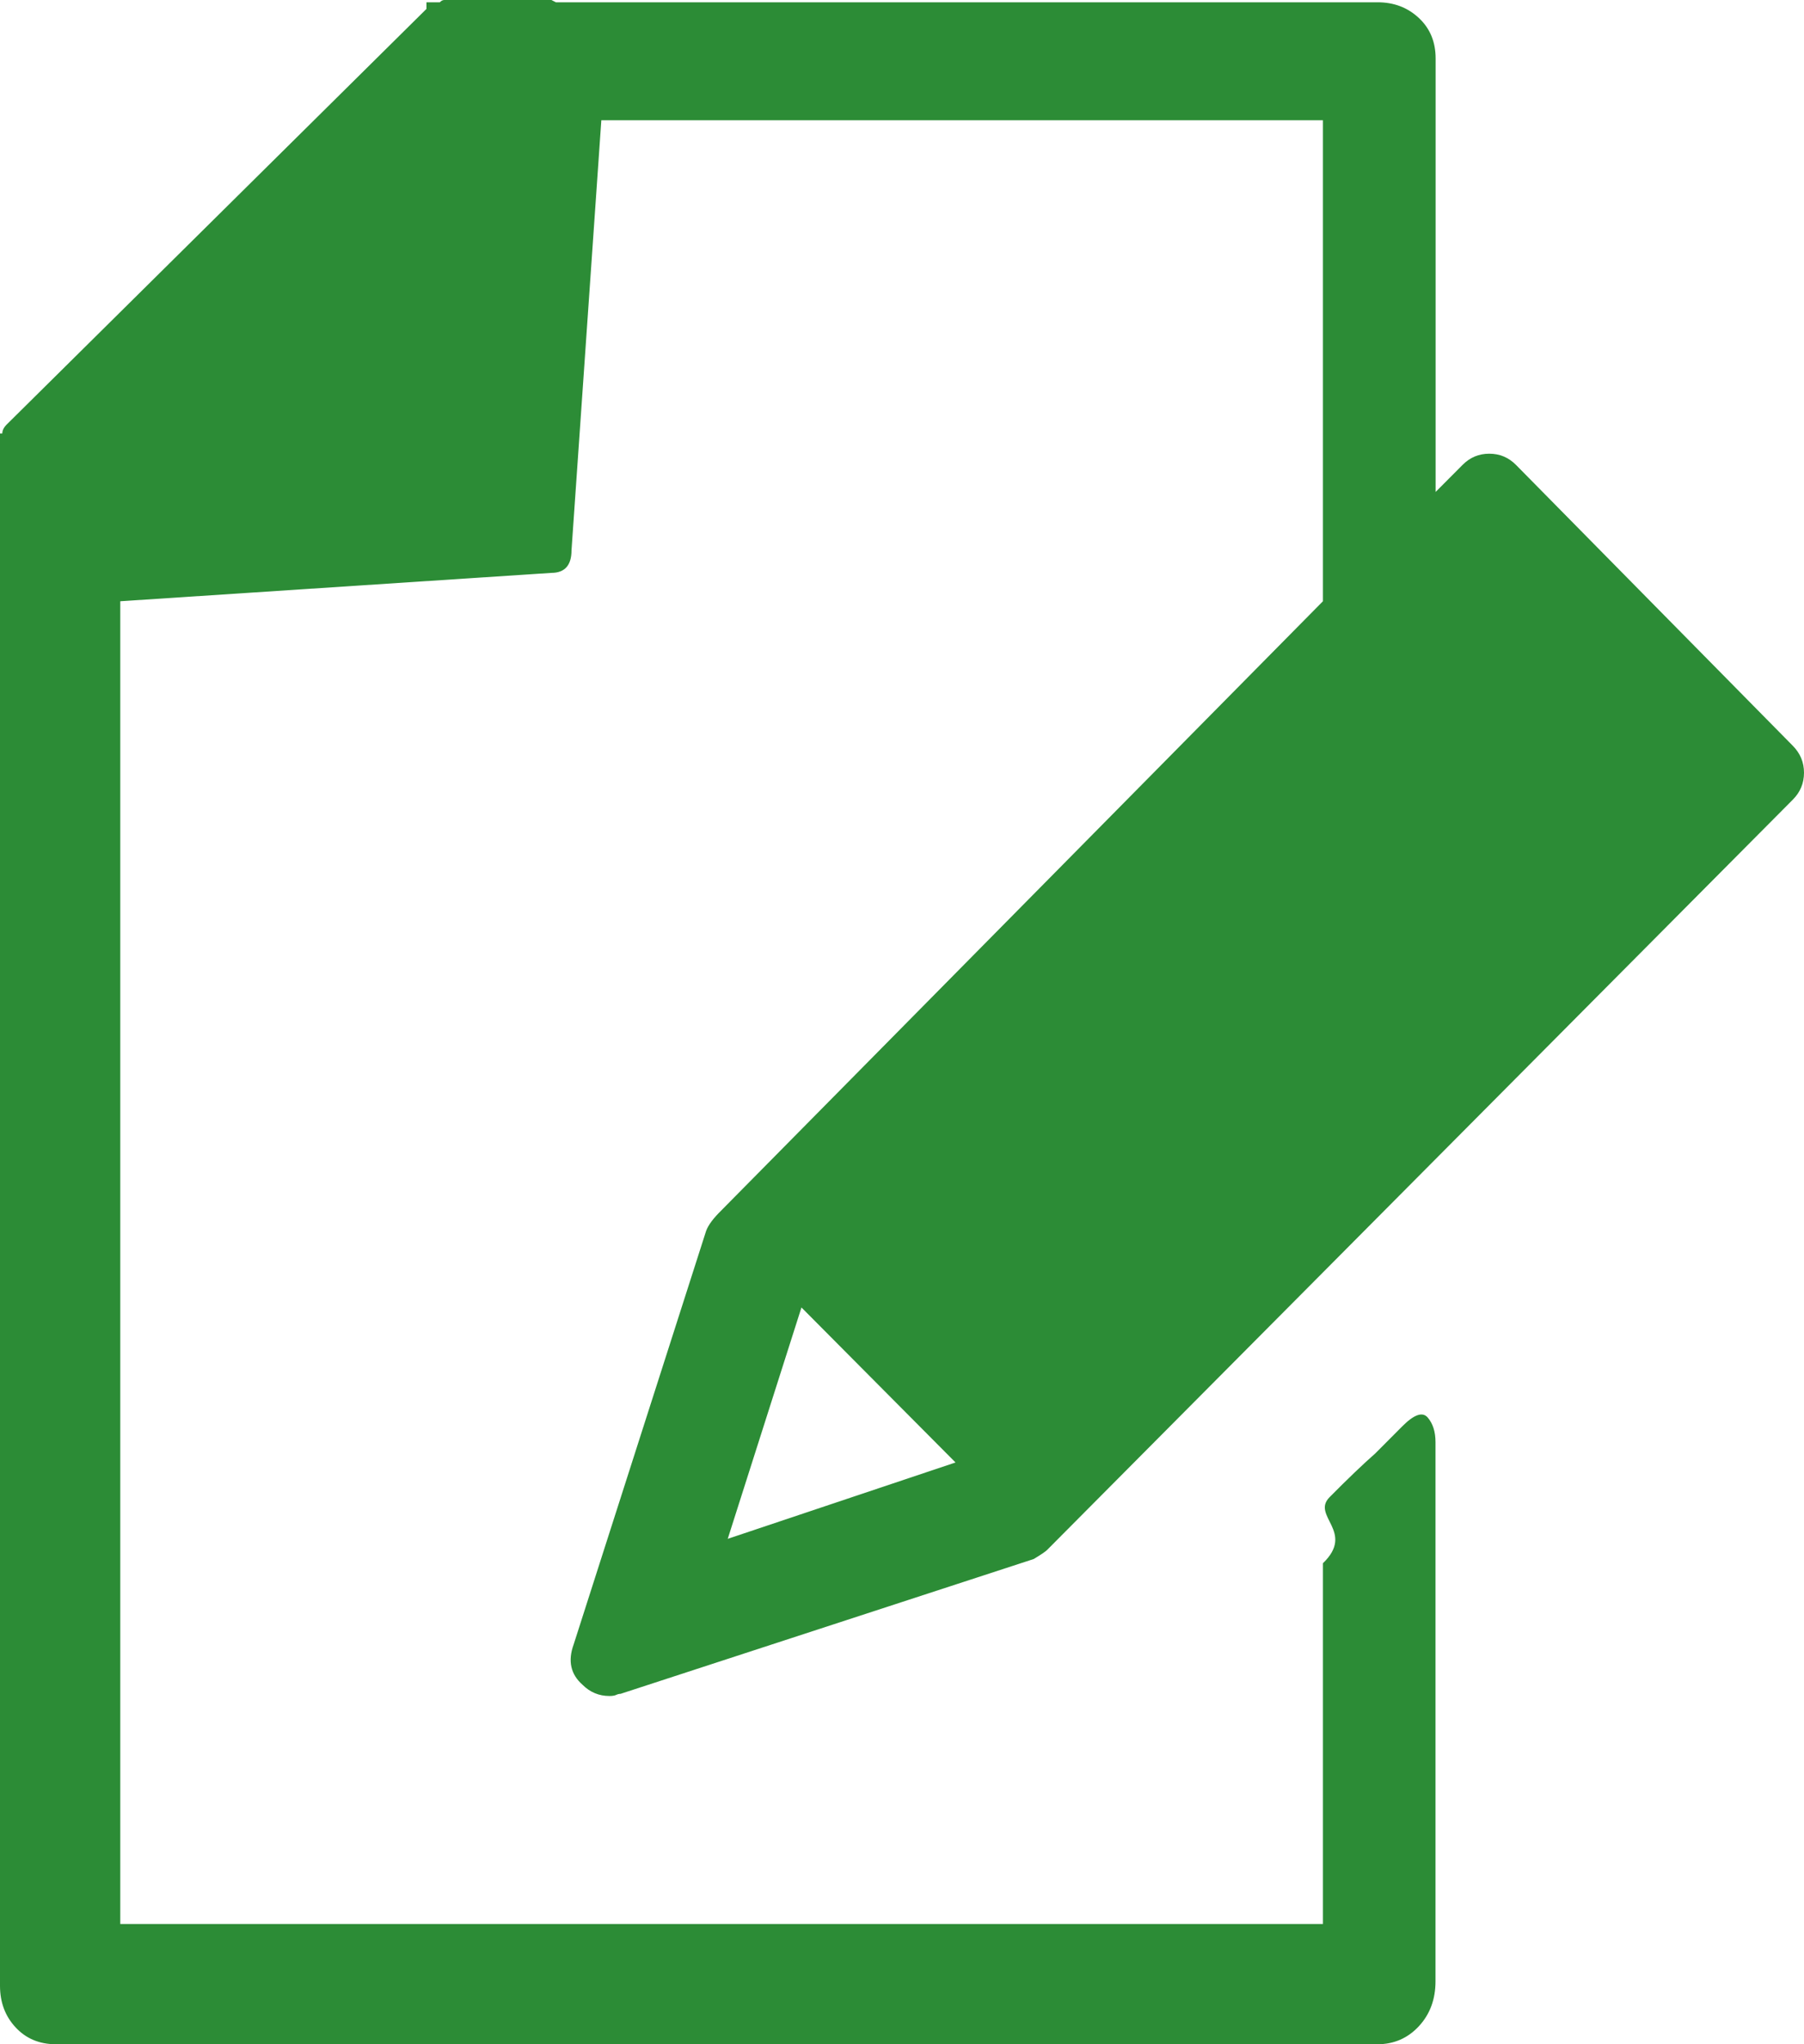 <?xml version="1.0" encoding="iso-8859-1"?>
<!-- Generator: Adobe Illustrator 16.0.3, SVG Export Plug-In . SVG Version: 6.00 Build 0)  -->
<!DOCTYPE svg PUBLIC "-//W3C//DTD SVG 1.1//EN" "http://www.w3.org/Graphics/SVG/1.1/DTD/svg11.dtd">
<svg version="1.1" id="&#x428;&#x430;&#x440;_1" xmlns="http://www.w3.org/2000/svg" xmlns:xlink="http://www.w3.org/1999/xlink"
	 x="0px" y="0px" width="15px" height="17px" viewBox="0 0 15 17" style="enable-background:new 0 0 15 17;" xml:space="preserve">
<path style="fill:#2C8C36;" d="M7.945,12.162l-1.281-1.289l-0.613,1.924L7.945,12.162z M14.907,6.202
	C14.969,6.265,15,6.339,15,6.426c0,0.087-0.031,0.162-0.093,0.224l-6.201,6.24c-0.012,0.012-0.049,0.038-0.111,0.075l-3.435,1.121
	c-0.012,0-0.024,0.003-0.037,0.009c-0.012,0.006-0.031,0.009-0.056,0.009c-0.086,0-0.161-0.031-0.223-0.093
	c-0.099-0.087-0.124-0.199-0.074-0.336l1.095-3.419c0.013-0.05,0.05-0.105,0.111-0.168L11,5V1H5L4.752,4.577
	c0,0.124-0.056,0.187-0.167,0.187L1,5v11h3h4h3v-3c0.272-0.262-0.1-0.393,0.055-0.549c0.154-0.156,0.281-0.277,0.38-0.364
	l0.223-0.224c0.099-0.1,0.17-0.125,0.213-0.075c0.043,0.05,0.065,0.118,0.065,0.205v4.484c0,0.149-0.046,0.274-0.139,0.374
	C11.705,16.95,11.59,17,11.454,17H8.187H3.75H0.464c-0.136,0-0.248-0.047-0.334-0.14C0.043,16.767,0,16.651,0,16.514V4.577V3.662
	V3.605h0.019c0-0.025,0.012-0.05,0.037-0.075l3.49-3.456V0.019h0.111C3.669,0.006,3.682,0,3.694,0h0.891l0.037,0.019h6.832
	c0.136,0,0.25,0.043,0.344,0.131c0.093,0.087,0.139,0.199,0.139,0.336v3.605l0.223-0.224c0.062-0.063,0.136-0.094,0.223-0.094
	s0.161,0.031,0.223,0.094L14.907,6.202z"/>
</svg>